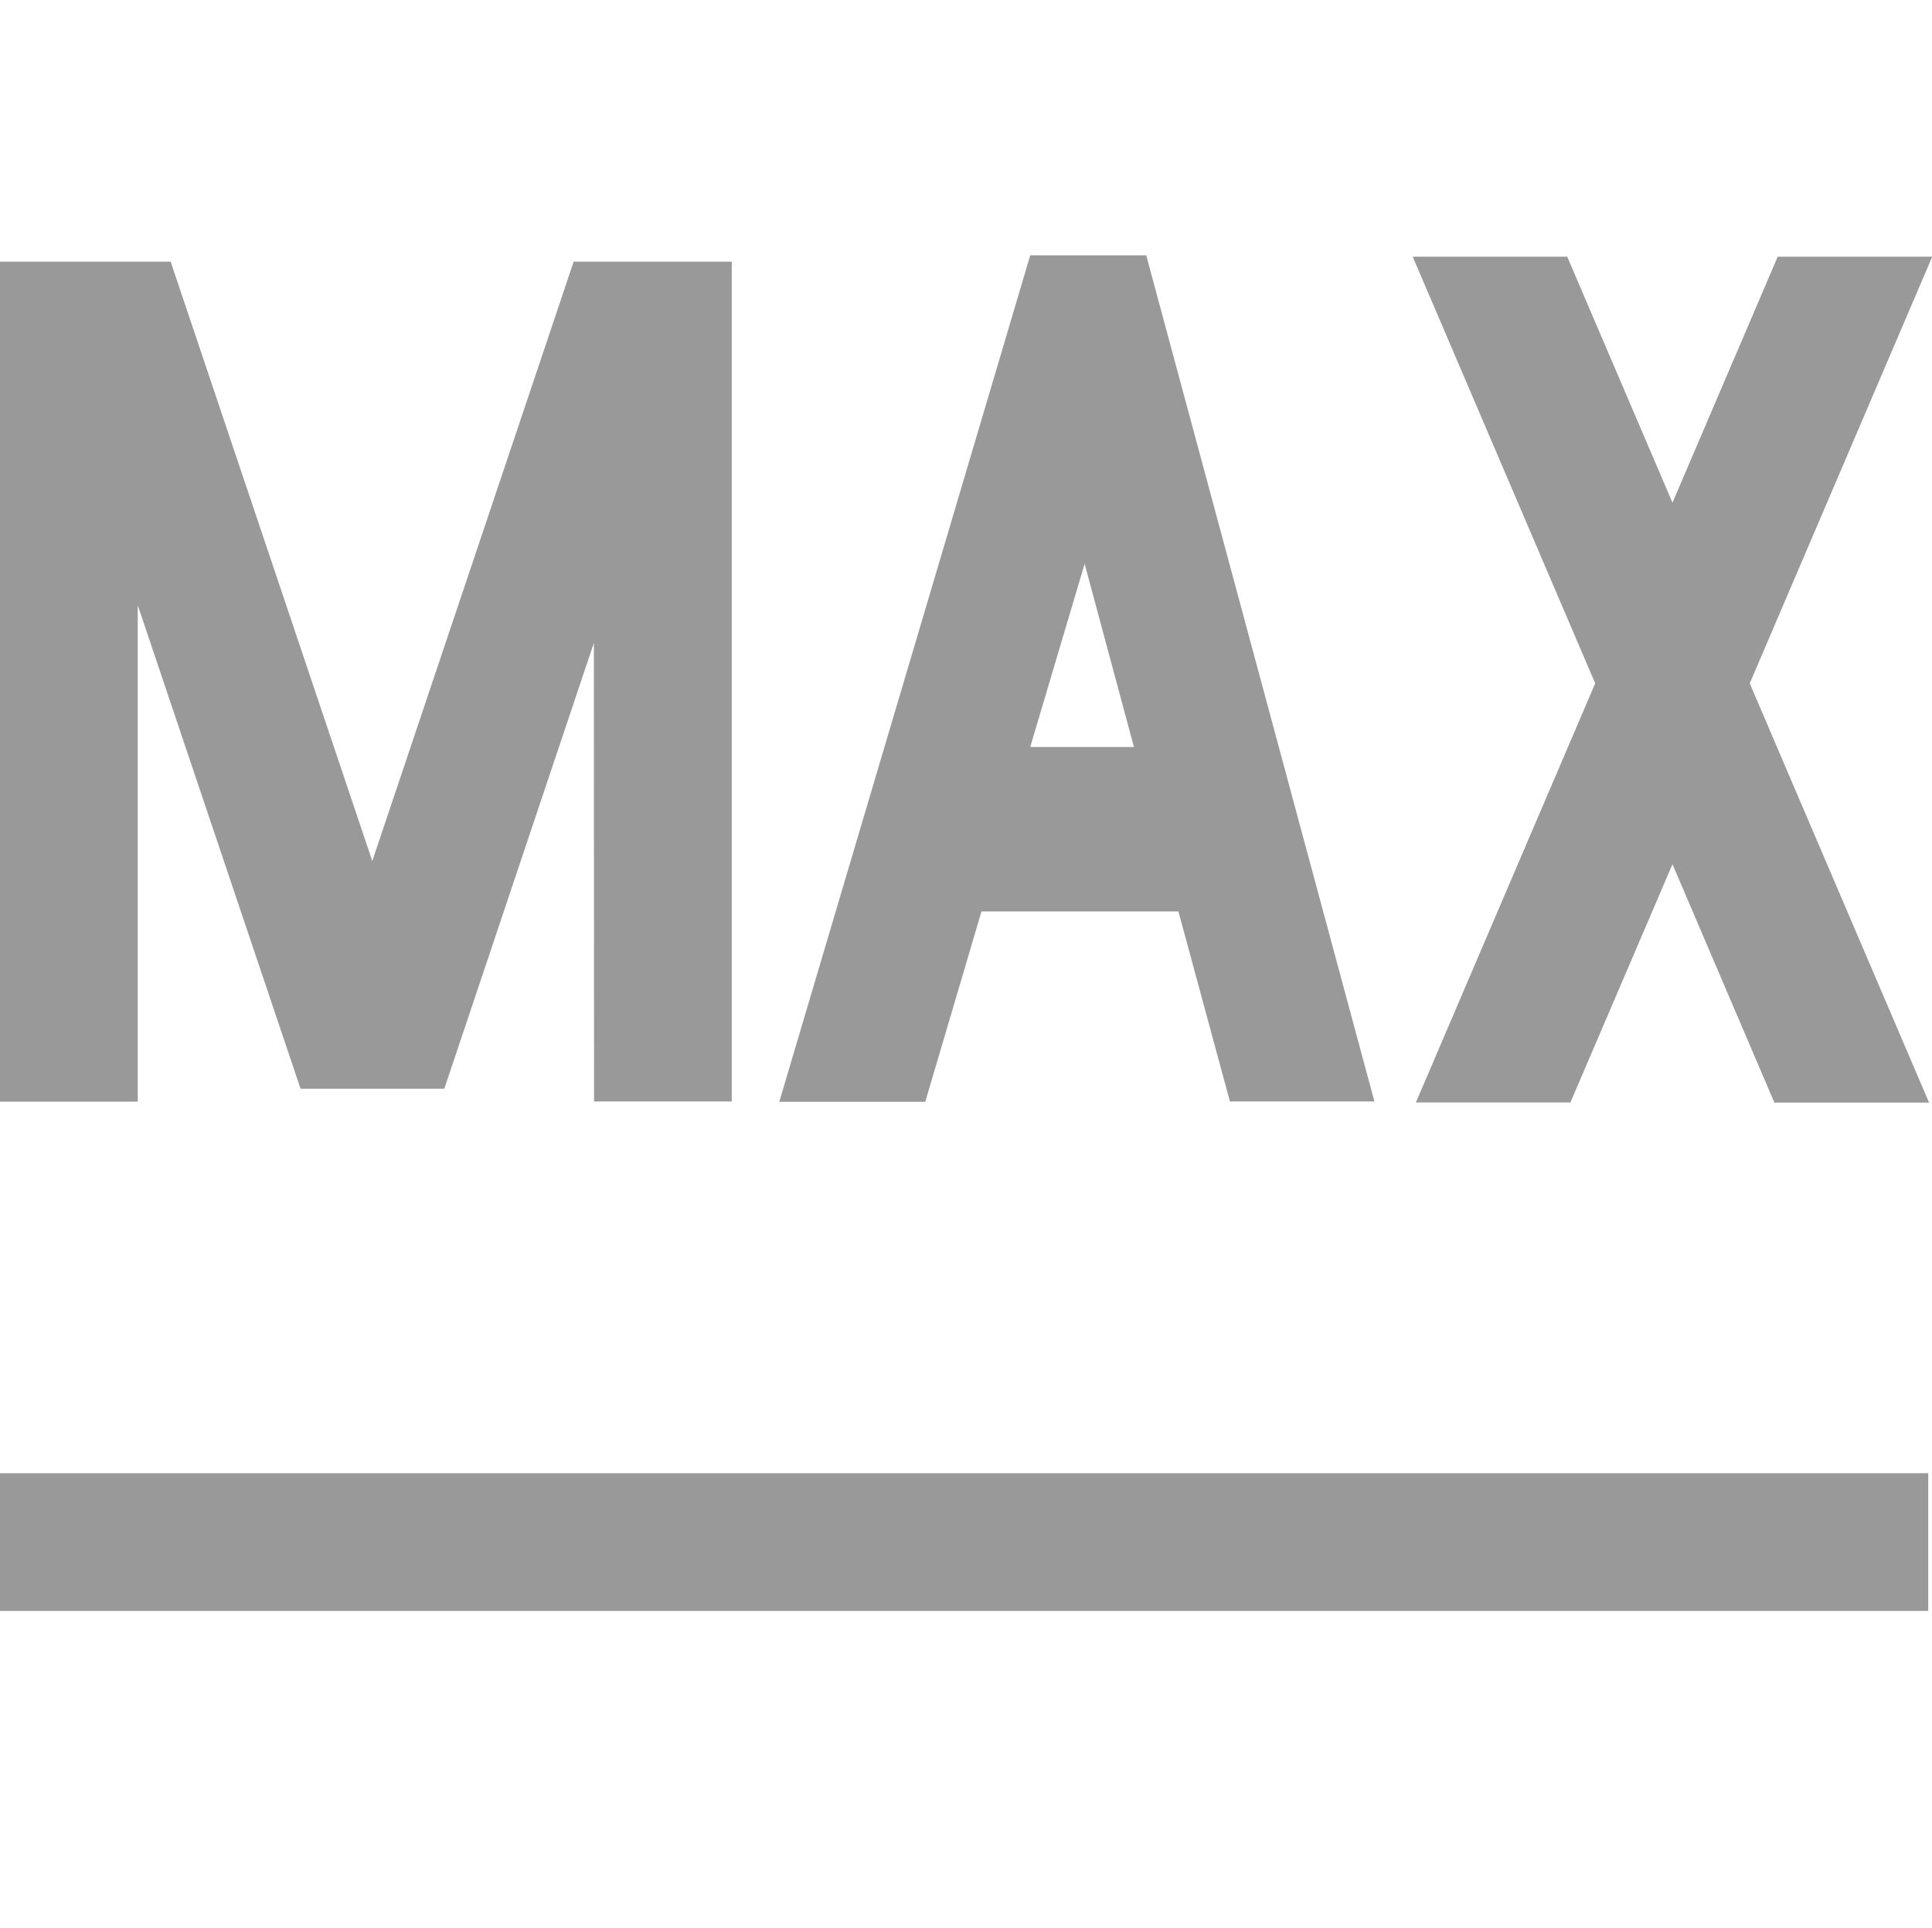 <?xml version="1.0" standalone="no"?><!DOCTYPE svg PUBLIC "-//W3C//DTD SVG 1.1//EN" "http://www.w3.org/Graphics/SVG/1.1/DTD/svg11.dtd"><svg t="1703762321224" class="icon" viewBox="0 0 1026 1024" version="1.1" xmlns="http://www.w3.org/2000/svg" p-id="8687" xmlns:xlink="http://www.w3.org/1999/xlink" width="128.25" height="128"><path d="M832.293 136.338l55.881 130.633 55.881-130.633h82.066l-96.914 226.597 95.232 222.647h-82.139l-54.126-126.61-54.199 126.537H751.909l95.232-222.574-96.914-226.597h82.066zM90.624 138.971l107.081 318.318 106.935-318.318h83.968v446.025h-73.143l-0.073-243.566-79.433 236.763H159.598L73.143 321.39v263.68H0V138.971h90.697z m518.071-3.438l121.198 449.463H653.166l-27.355-100.937H521.216L491.374 585.143h-77.531L547.109 135.607h61.586z m-32.695 163.913l-28.891 97.28h55.077l-26.185-97.28zM1024 782.409v73.143H0v-73.143z" fill="#999999" p-id="8688"></path></svg>